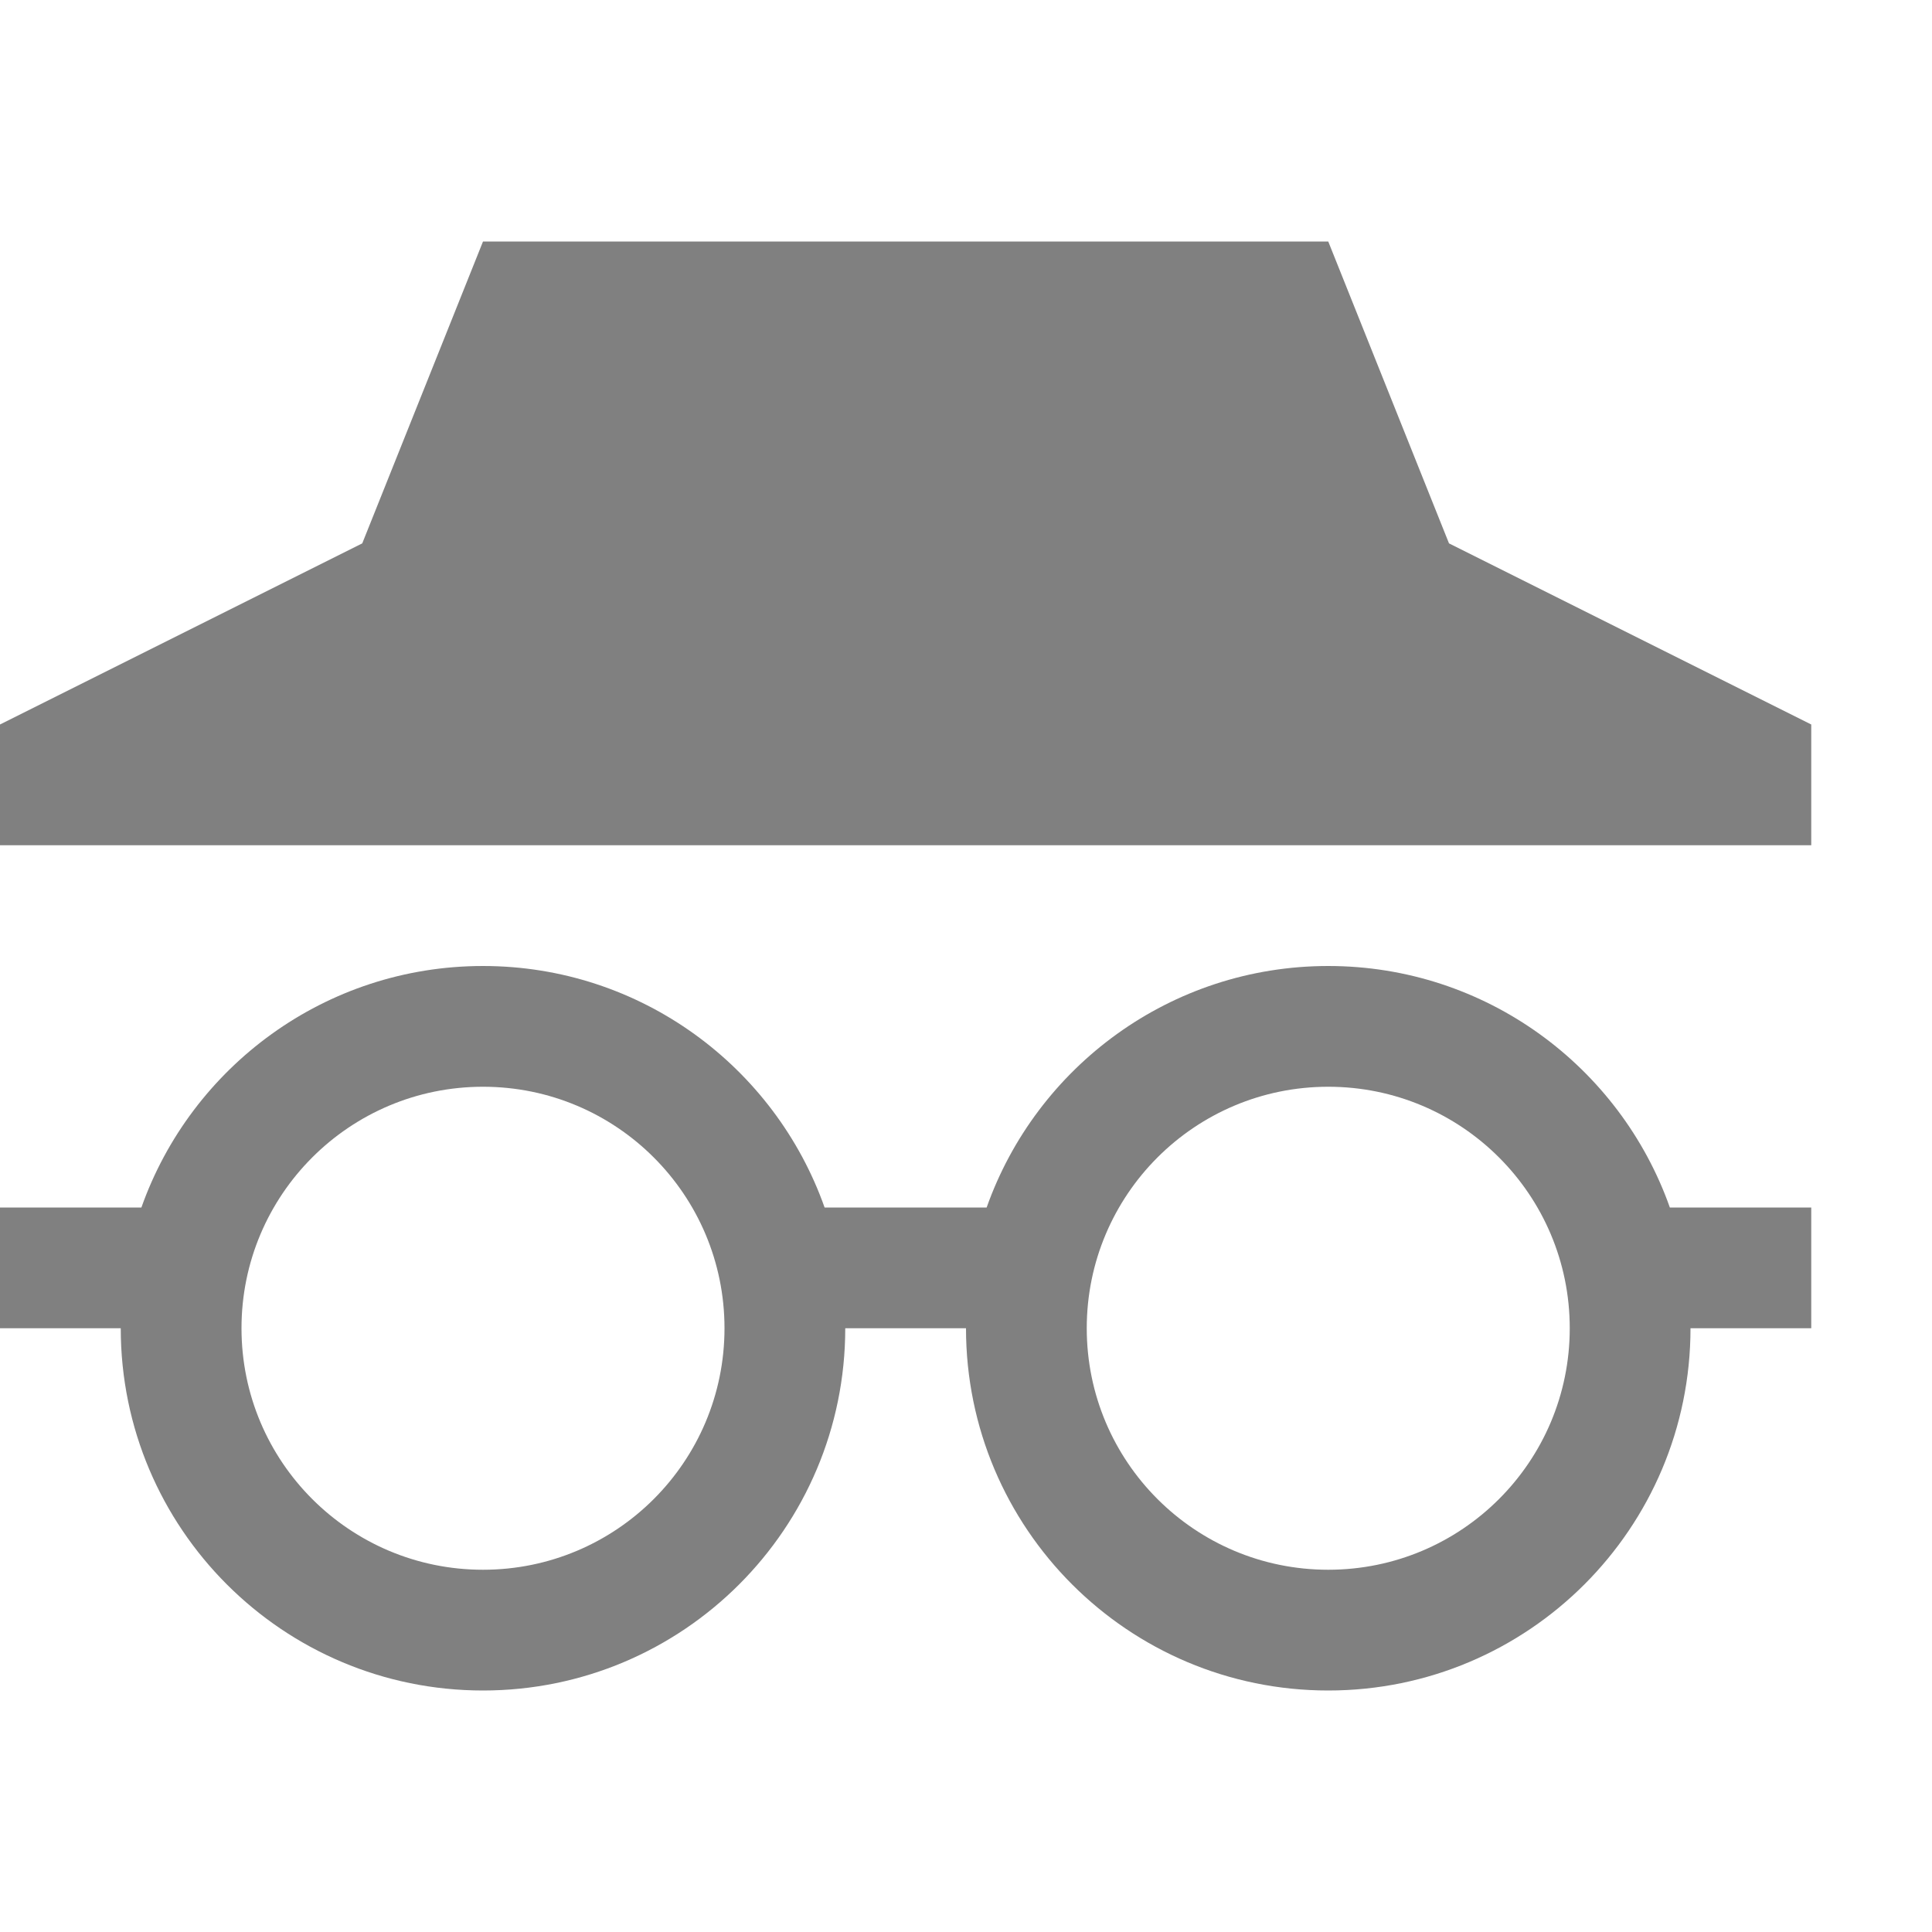 <?xml version="1.0" encoding="utf-8"?>
<svg width="16" height="16" viewBox="0 0 16 16" fill="gray" xmlns="http://www.w3.org/2000/svg">
<path id="glasses" d="M4 6C2.343 6 1 4.657 1 3L0 3L0 2L1.171 2C1.583 0.835 2.694 0 4 0C5.306 0 6.417 0.835 6.829 2L8.171 2C8.583 0.835 9.694 0 11 0C12.306 0 13.417 0.835 13.829 2L15 2L15 3L14 3C14 4.657 12.657 6 11 6C9.343 6 8 4.657 8 3L7 3C7 4.657 5.657 6 4 6L4 6ZM4 1C2.895 1 2 1.895 2 3C2 4.105 2.895 5 4 5C5.105 5 6 4.105 6 3C6 1.895 5.105 1 4 1L4 1ZM9 3C9 1.895 9.895 1 11 1C12.105 1 13 1.895 13 3C13 4.105 12.105 5 11 5C9.895 5 9 4.105 9 3L9 3Z" fill-rule="evenodd" transform="translate(0 8)"/>
<path id="hat" d="M0 4L3 2.5L4 0L11 0L12 2.5L15 4L15 5L0 5L0 4Z" transform="translate(0 2)"/>
</svg>
